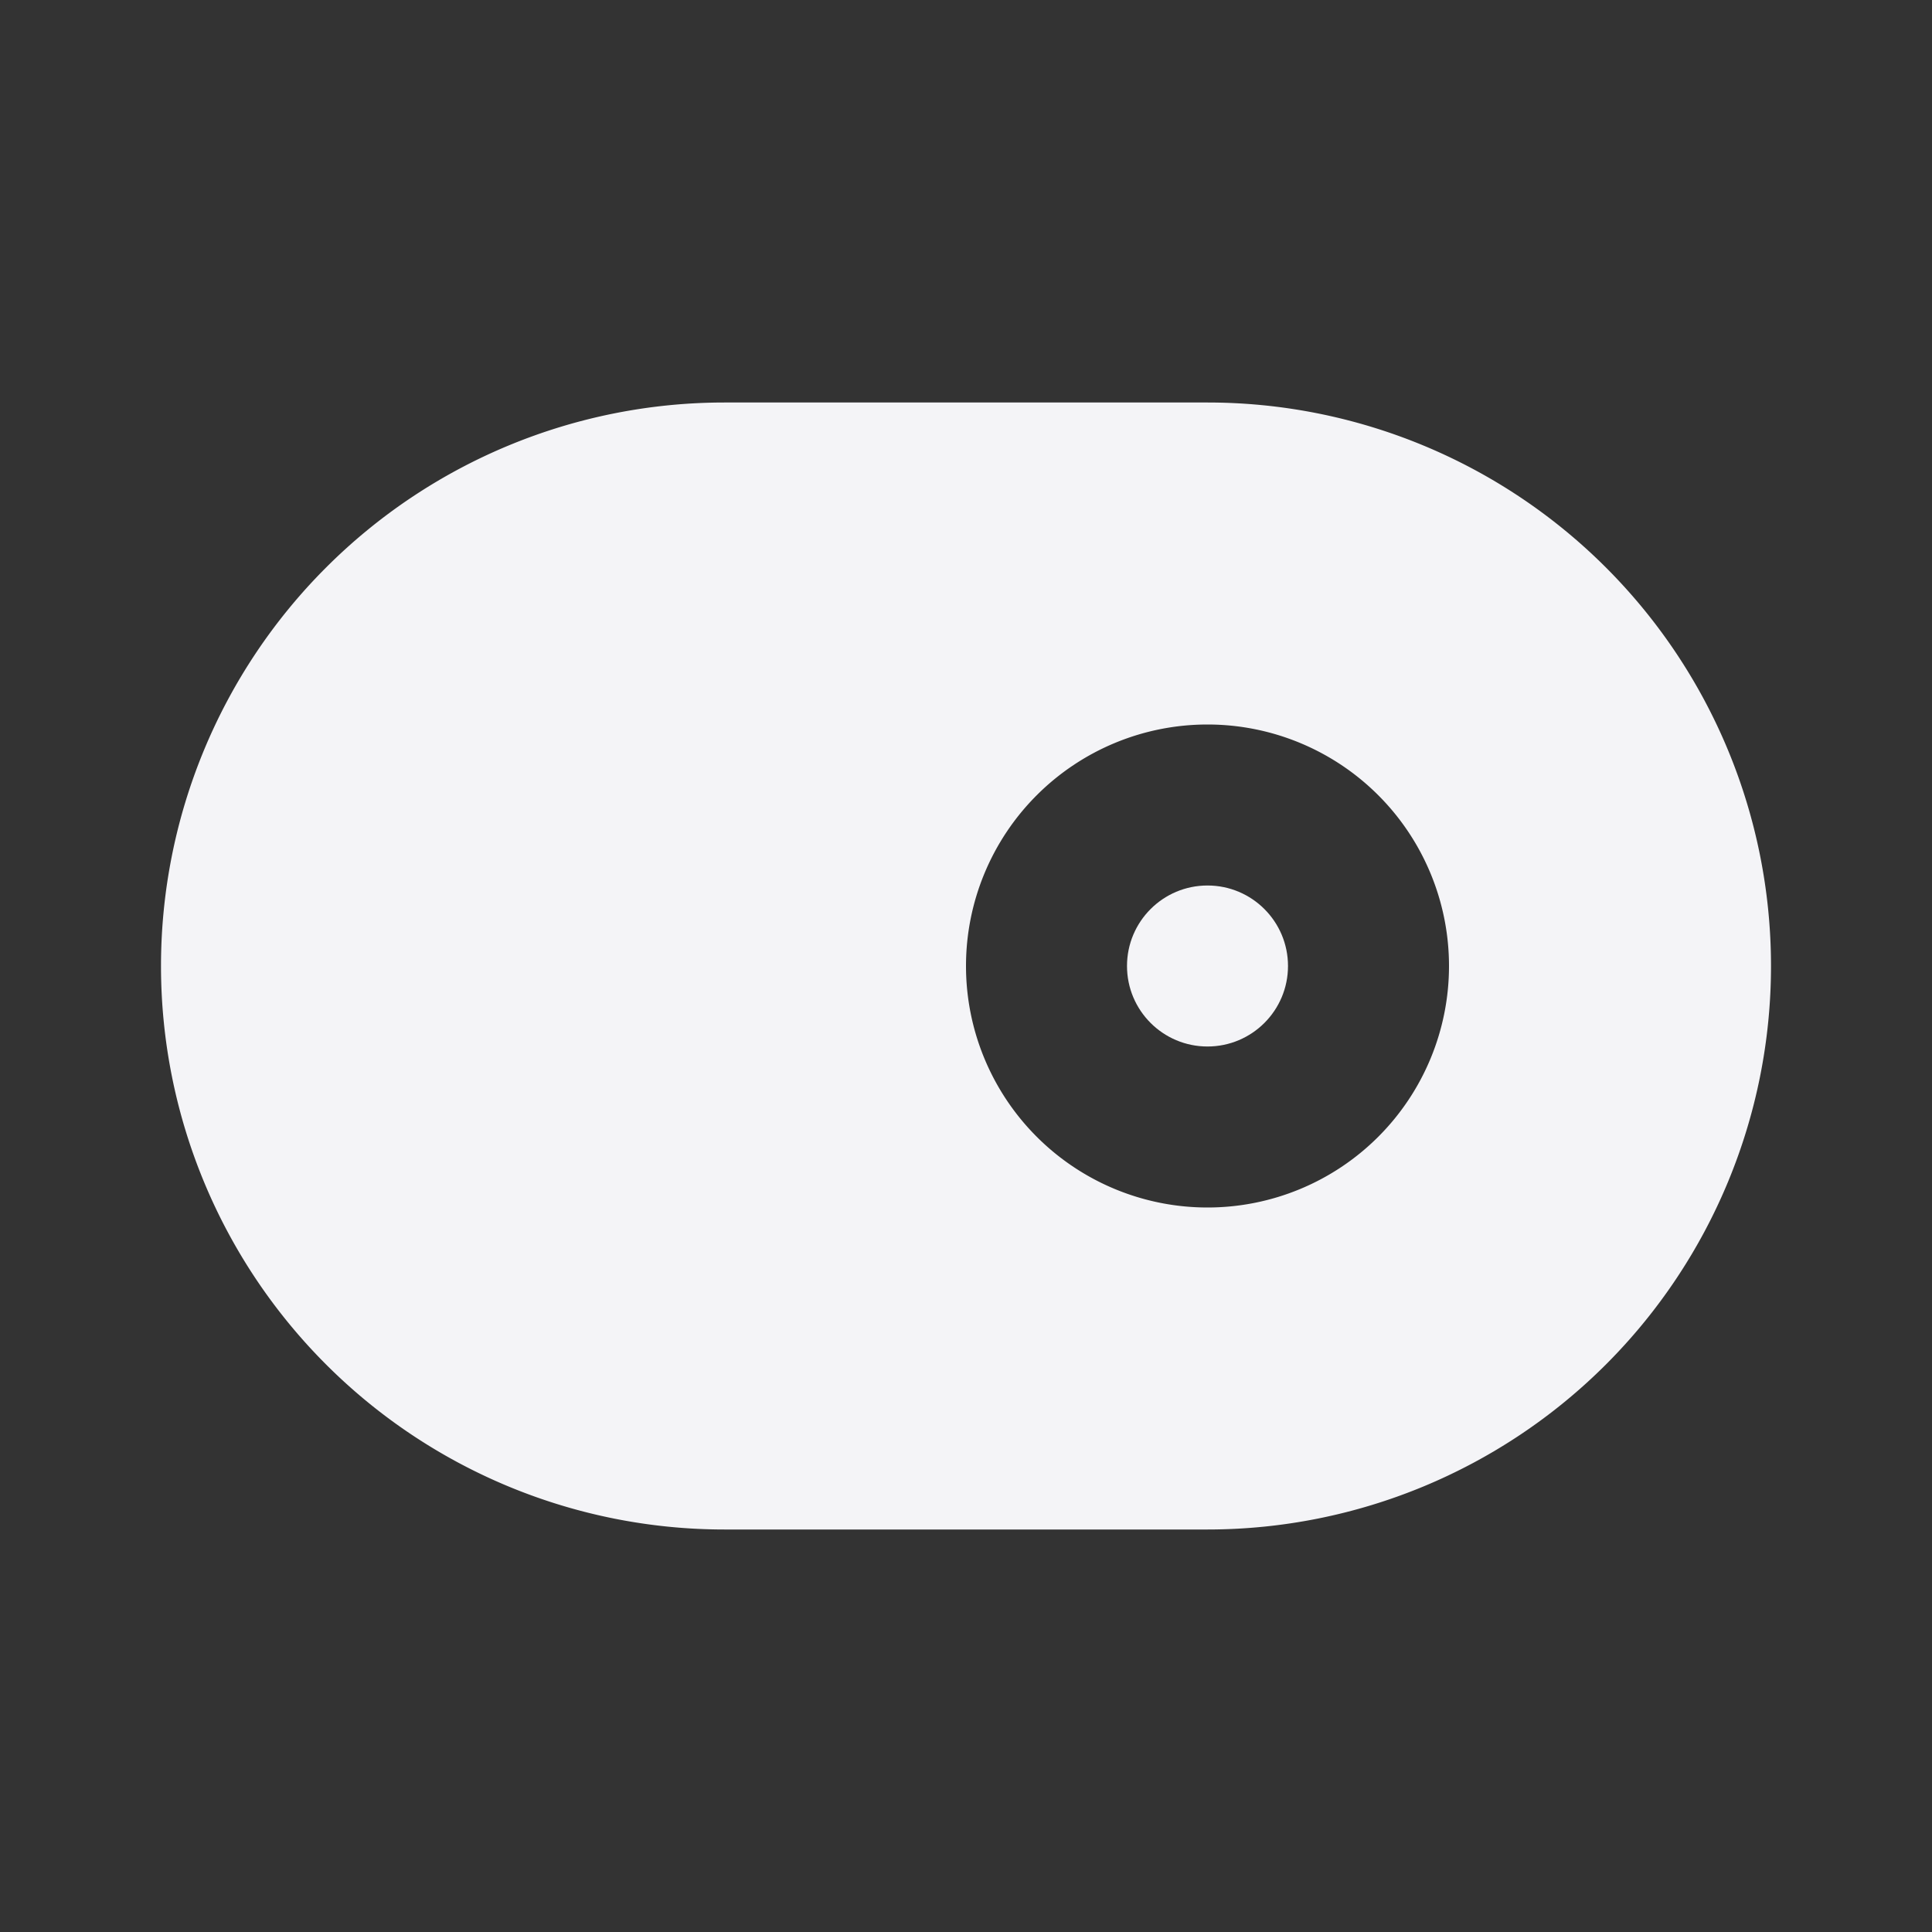 <svg xmlns="http://www.w3.org/2000/svg" viewBox="0 0 24 24"><rect x="0" y="0" width="24" height="24" fill="#333333" stroke="none"/><defs><style>.cls-1{fill:#17191e;opacity:0;}.cls-2{fill:#f4f4f7;}</style></defs><title>toggle-right</title><g id="Layer_2" data-name="Layer 2"><g id="toggle-right"><g id="toggle-right-2" data-name="toggle-right"><rect class="cls-1" width="24" height="24"/><circle class="cls-2" cx="15" cy="12" r="1"/><path class="cls-2" d="M15,5H9A7,7,0,0,0,9,19h6A7,7,0,0,0,15,5Zm0,10a3,3,0,1,1,3-3A3,3,0,0,1,15,15Z"/></g></g></g></svg>
